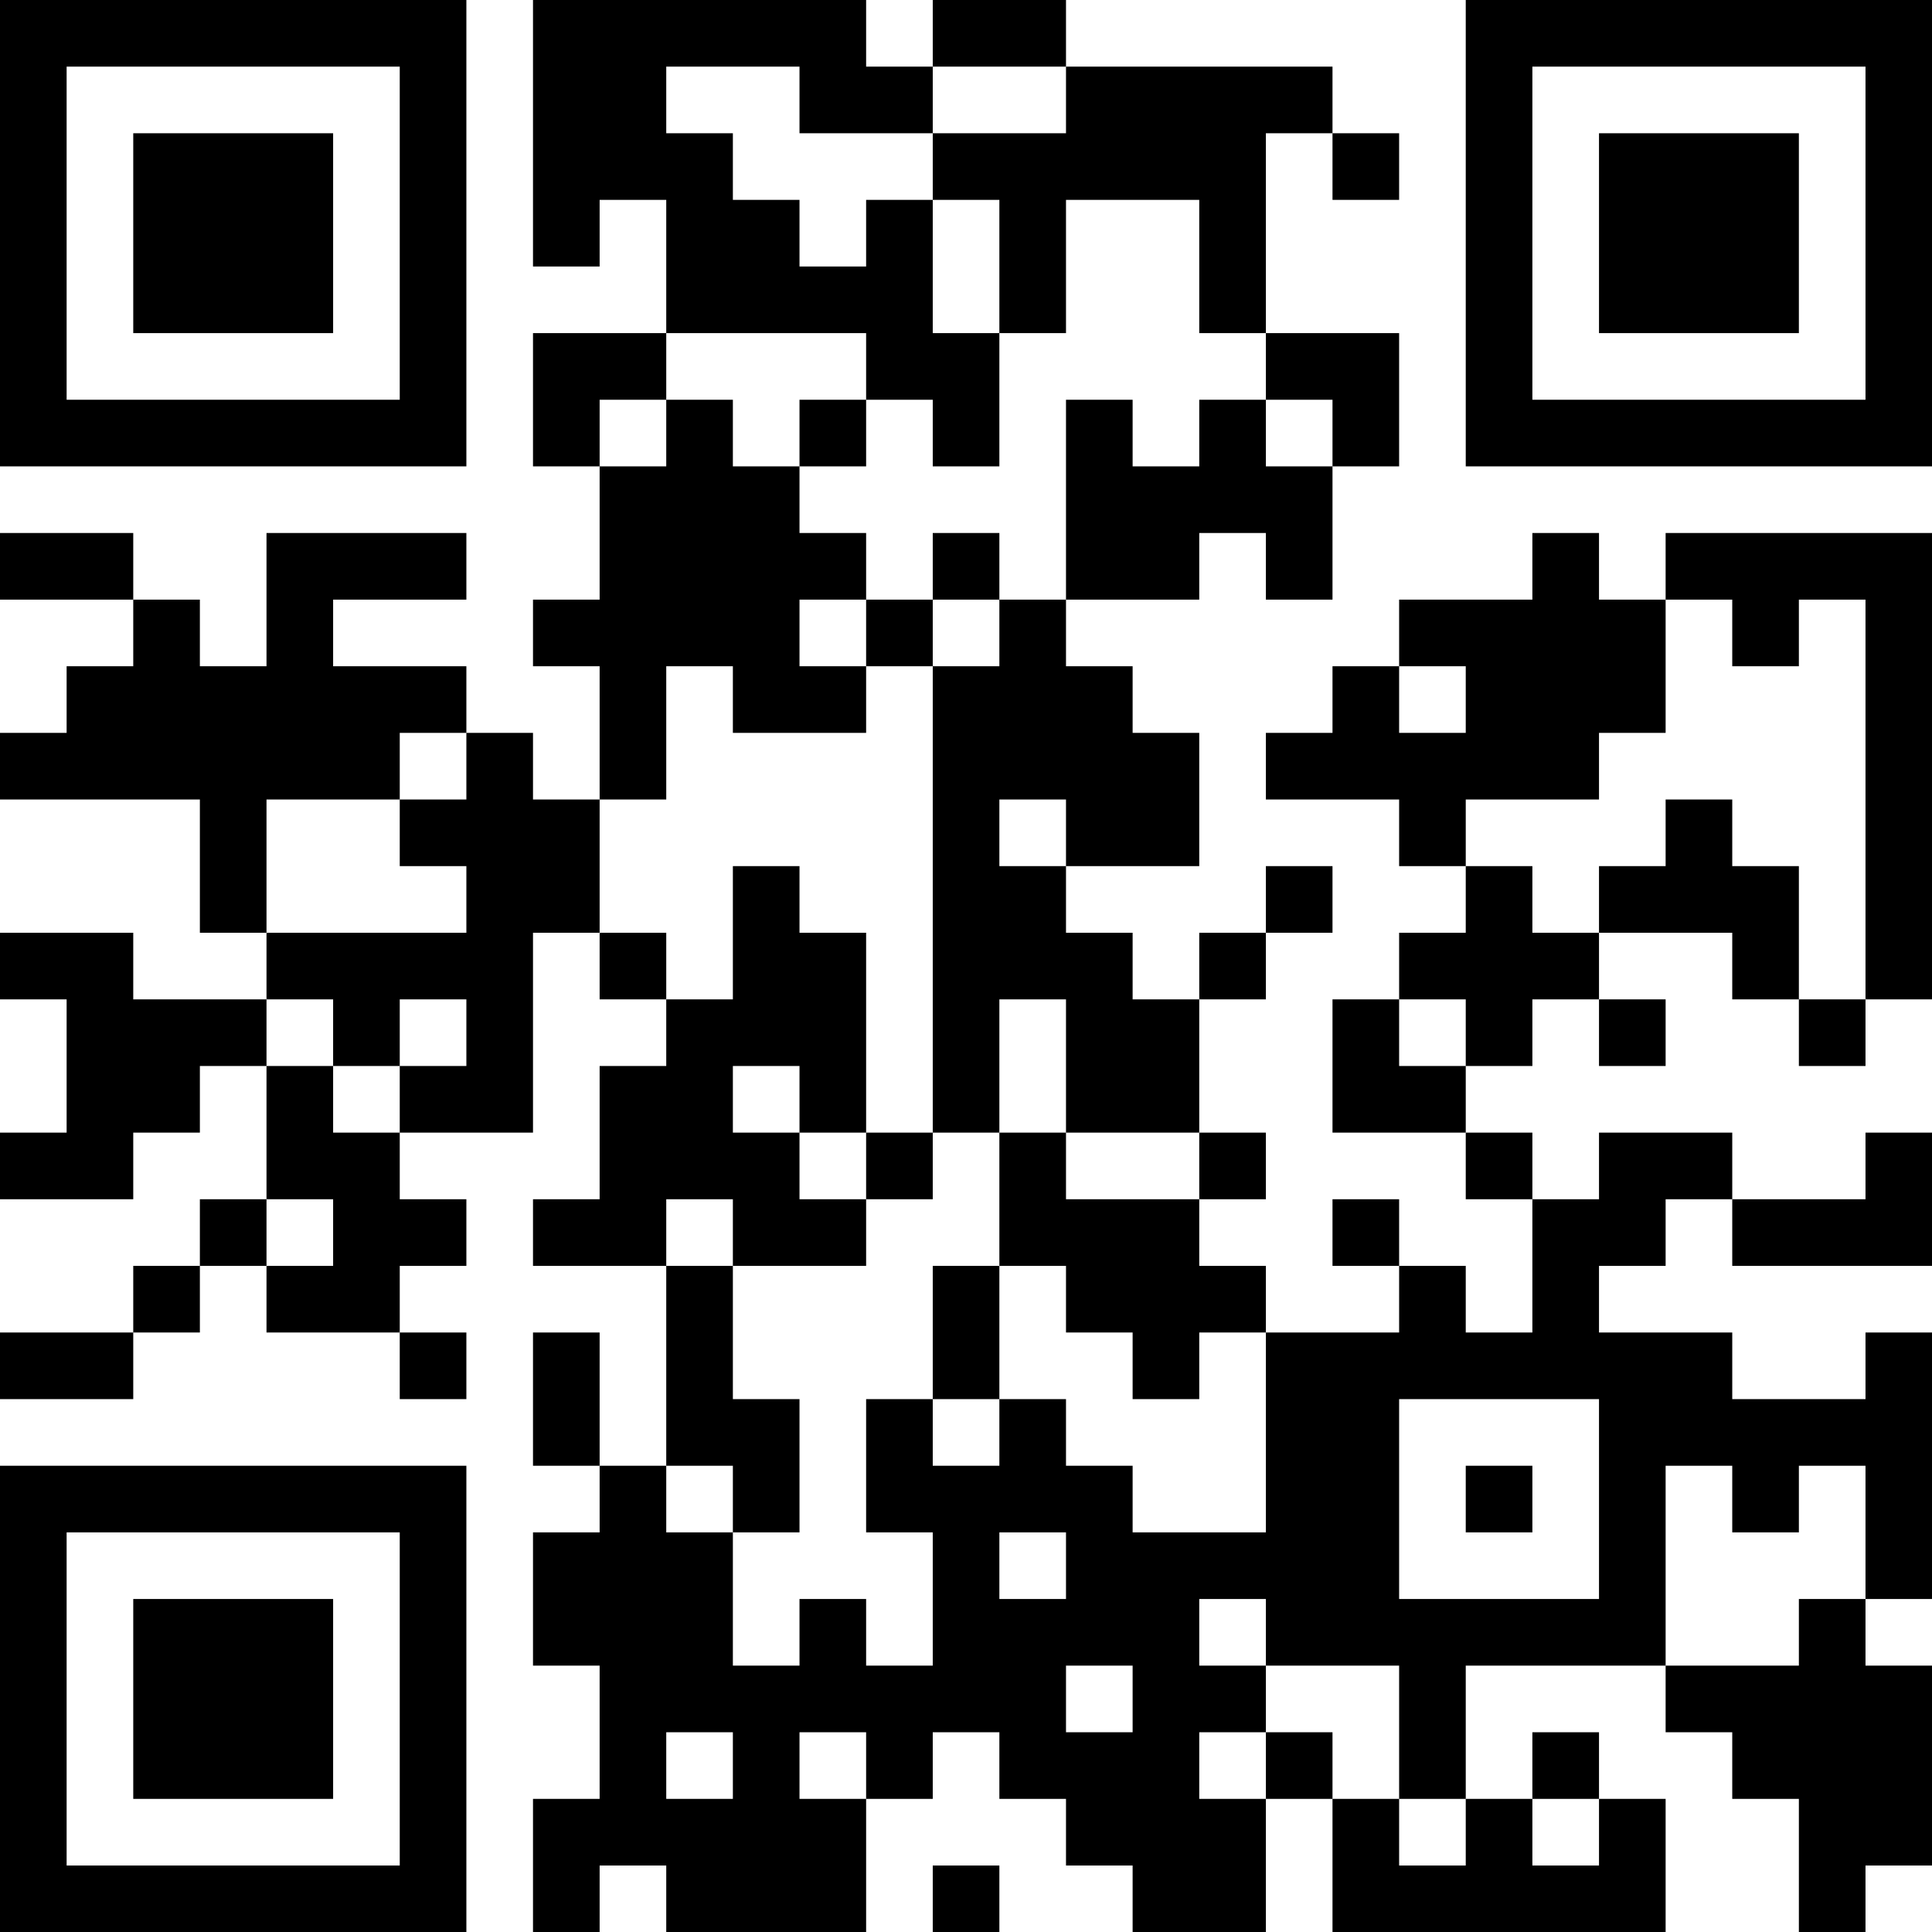 <?xml version="1.0" encoding="UTF-8"?>
<svg xmlns="http://www.w3.org/2000/svg" version="1.1" width="200" height="200" viewBox="0 0 200 200"><rect x="0" y="0" width="200" height="200" fill="#ffffff"/><g transform="scale(6.897)"><g transform="translate(0,0)"><path fill-rule="evenodd" d="M8 0L8 4L9 4L9 3L10 3L10 5L8 5L8 7L9 7L9 9L8 9L8 10L9 10L9 12L8 12L8 11L7 11L7 10L5 10L5 9L7 9L7 8L4 8L4 10L3 10L3 9L2 9L2 8L0 8L0 9L2 9L2 10L1 10L1 11L0 11L0 12L3 12L3 14L4 14L4 15L2 15L2 14L0 14L0 15L1 15L1 17L0 17L0 18L2 18L2 17L3 17L3 16L4 16L4 18L3 18L3 19L2 19L2 20L0 20L0 21L2 21L2 20L3 20L3 19L4 19L4 20L6 20L6 21L7 21L7 20L6 20L6 19L7 19L7 18L6 18L6 17L8 17L8 14L9 14L9 15L10 15L10 16L9 16L9 18L8 18L8 19L10 19L10 22L9 22L9 20L8 20L8 22L9 22L9 23L8 23L8 25L9 25L9 27L8 27L8 29L9 29L9 28L10 28L10 29L13 29L13 27L14 27L14 26L15 26L15 27L16 27L16 28L17 28L17 29L19 29L19 27L20 27L20 29L25 29L25 27L24 27L24 26L23 26L23 27L22 27L22 25L25 25L25 26L26 26L26 27L27 27L27 29L28 29L28 28L29 28L29 25L28 25L28 24L29 24L29 20L28 20L28 21L26 21L26 20L24 20L24 19L25 19L25 18L26 18L26 19L29 19L29 17L28 17L28 18L26 18L26 17L24 17L24 18L23 18L23 17L22 17L22 16L23 16L23 15L24 15L24 16L25 16L25 15L24 15L24 14L26 14L26 15L27 15L27 16L28 16L28 15L29 15L29 8L25 8L25 9L24 9L24 8L23 8L23 9L21 9L21 10L20 10L20 11L19 11L19 12L21 12L21 13L22 13L22 14L21 14L21 15L20 15L20 17L22 17L22 18L23 18L23 20L22 20L22 19L21 19L21 18L20 18L20 19L21 19L21 20L19 20L19 19L18 19L18 18L19 18L19 17L18 17L18 15L19 15L19 14L20 14L20 13L19 13L19 14L18 14L18 15L17 15L17 14L16 14L16 13L18 13L18 11L17 11L17 10L16 10L16 9L18 9L18 8L19 8L19 9L20 9L20 7L21 7L21 5L19 5L19 2L20 2L20 3L21 3L21 2L20 2L20 1L16 1L16 0L14 0L14 1L13 1L13 0ZM10 1L10 2L11 2L11 3L12 3L12 4L13 4L13 3L14 3L14 5L15 5L15 7L14 7L14 6L13 6L13 5L10 5L10 6L9 6L9 7L10 7L10 6L11 6L11 7L12 7L12 8L13 8L13 9L12 9L12 10L13 10L13 11L11 11L11 10L10 10L10 12L9 12L9 14L10 14L10 15L11 15L11 13L12 13L12 14L13 14L13 17L12 17L12 16L11 16L11 17L12 17L12 18L13 18L13 19L11 19L11 18L10 18L10 19L11 19L11 21L12 21L12 23L11 23L11 22L10 22L10 23L11 23L11 25L12 25L12 24L13 24L13 25L14 25L14 23L13 23L13 21L14 21L14 22L15 22L15 21L16 21L16 22L17 22L17 23L19 23L19 20L18 20L18 21L17 21L17 20L16 20L16 19L15 19L15 17L16 17L16 18L18 18L18 17L16 17L16 15L15 15L15 17L14 17L14 10L15 10L15 9L16 9L16 6L17 6L17 7L18 7L18 6L19 6L19 7L20 7L20 6L19 6L19 5L18 5L18 3L16 3L16 5L15 5L15 3L14 3L14 2L16 2L16 1L14 1L14 2L12 2L12 1ZM12 6L12 7L13 7L13 6ZM14 8L14 9L13 9L13 10L14 10L14 9L15 9L15 8ZM25 9L25 11L24 11L24 12L22 12L22 13L23 13L23 14L24 14L24 13L25 13L25 12L26 12L26 13L27 13L27 15L28 15L28 9L27 9L27 10L26 10L26 9ZM21 10L21 11L22 11L22 10ZM6 11L6 12L4 12L4 14L7 14L7 13L6 13L6 12L7 12L7 11ZM15 12L15 13L16 13L16 12ZM4 15L4 16L5 16L5 17L6 17L6 16L7 16L7 15L6 15L6 16L5 16L5 15ZM21 15L21 16L22 16L22 15ZM13 17L13 18L14 18L14 17ZM4 18L4 19L5 19L5 18ZM14 19L14 21L15 21L15 19ZM21 21L21 24L24 24L24 21ZM22 22L22 23L23 23L23 22ZM25 22L25 25L27 25L27 24L28 24L28 22L27 22L27 23L26 23L26 22ZM15 23L15 24L16 24L16 23ZM18 24L18 25L19 25L19 26L18 26L18 27L19 27L19 26L20 26L20 27L21 27L21 28L22 28L22 27L21 27L21 25L19 25L19 24ZM16 25L16 26L17 26L17 25ZM10 26L10 27L11 27L11 26ZM12 26L12 27L13 27L13 26ZM23 27L23 28L24 28L24 27ZM14 28L14 29L15 29L15 28ZM0 0L0 7L7 7L7 0ZM1 1L1 6L6 6L6 1ZM2 2L2 5L5 5L5 2ZM22 0L22 7L29 7L29 0ZM23 1L23 6L28 6L28 1ZM24 2L24 5L27 5L27 2ZM0 22L0 29L7 29L7 22ZM1 23L1 28L6 28L6 23ZM2 24L2 27L5 27L5 24Z" fill="#000000"/></g></g></svg>
